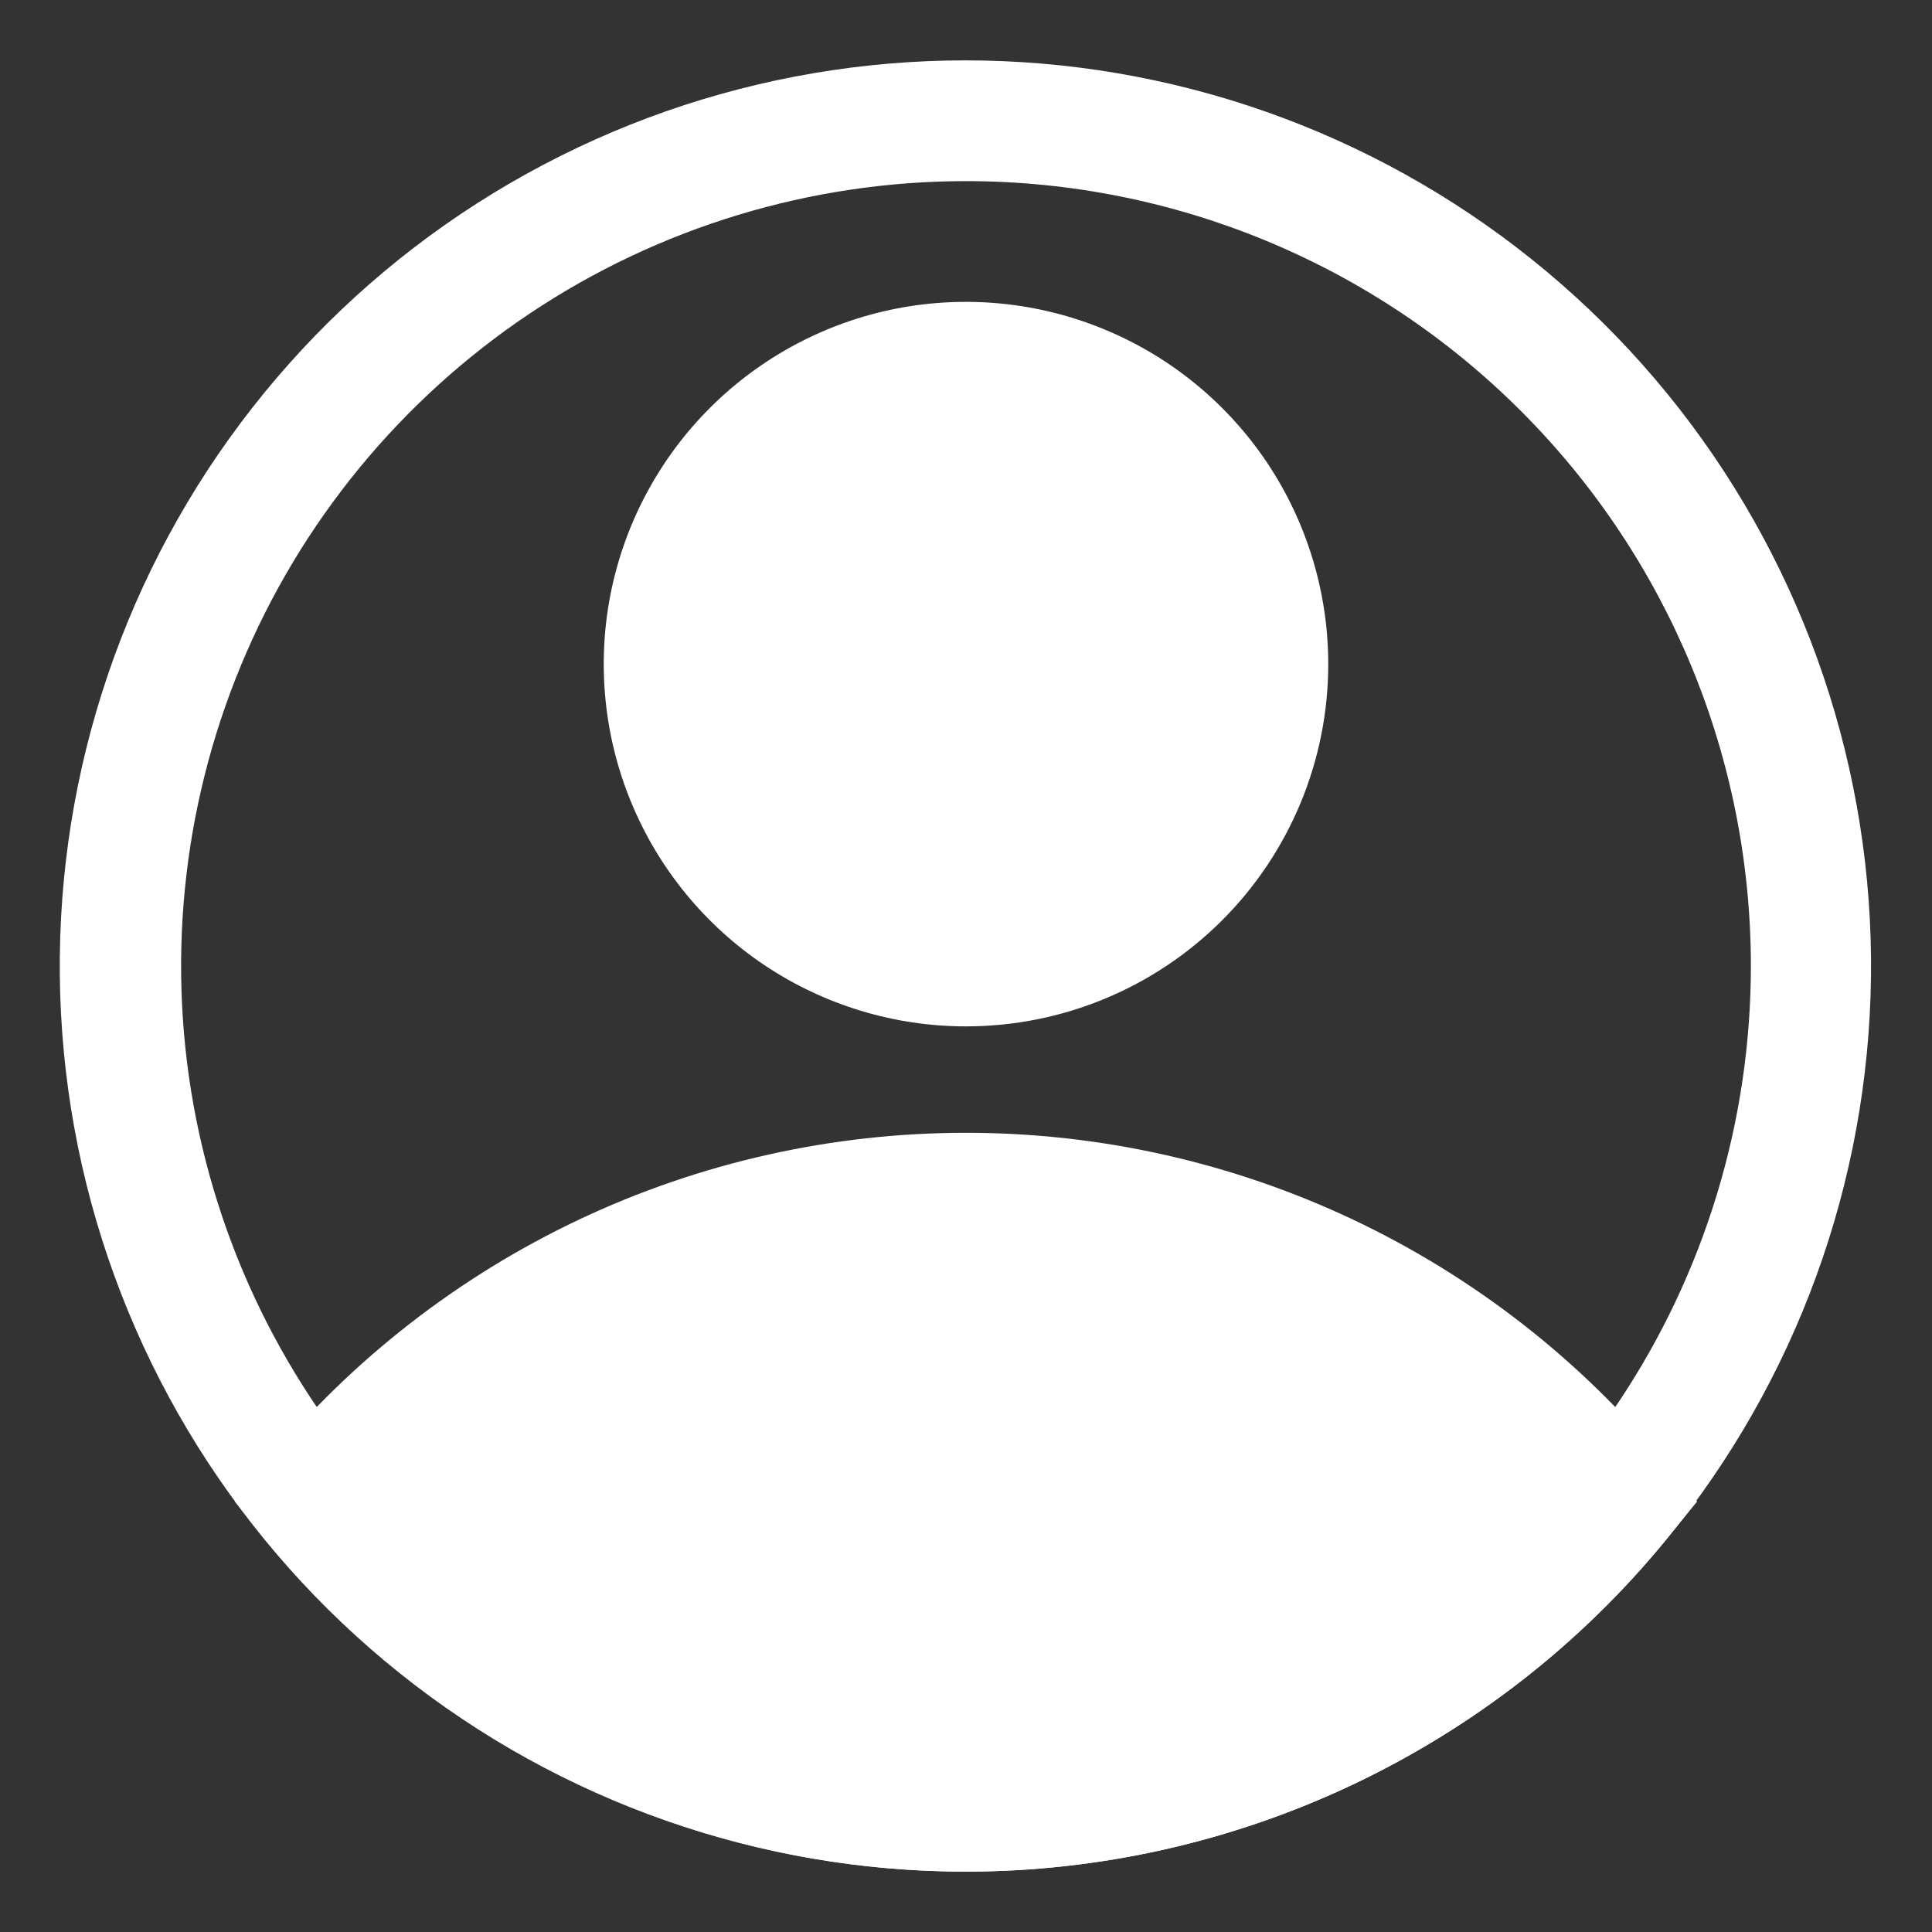 <svg width="24" height="24" viewBox="0 0 24 24" fill="none" xmlns="http://www.w3.org/2000/svg">
<rect x="0" y="0" width="24" height="24" fill="#333333" stroke="none"/>
<g clip-path="url(#clip0_3289_8787)">
<path d="M12 12.75C11.11 12.75 10.24 12.486 9.5 11.992C8.76 11.497 8.183 10.794 7.843 9.972C7.502 9.15 7.413 8.245 7.586 7.372C7.76 6.499 8.189 5.697 8.818 5.068C9.447 4.439 10.249 4.01 11.122 3.836C11.995 3.663 12.9 3.752 13.722 4.093C14.544 4.433 15.247 5.01 15.742 5.75C16.236 6.49 16.5 7.36 16.5 8.25C16.5 9.443 16.026 10.588 15.182 11.432C14.338 12.276 13.194 12.75 12 12.75ZM12 5.25C11.407 5.25 10.827 5.426 10.333 5.756C9.84 6.085 9.455 6.554 9.228 7.102C9.001 7.65 8.942 8.253 9.058 8.835C9.173 9.417 9.459 9.952 9.879 10.371C10.298 10.791 10.833 11.077 11.415 11.192C11.997 11.308 12.6 11.249 13.148 11.022C13.696 10.795 14.165 10.41 14.494 9.917C14.824 9.423 15 8.843 15 8.25C15 7.454 14.684 6.691 14.121 6.129C13.559 5.566 12.796 5.25 12 5.25Z" fill="white"/>
<path d="M12 23.25C10.337 23.249 8.695 22.879 7.192 22.167C5.688 21.455 4.362 20.419 3.307 19.133L2.917 18.652L3.307 18.18C4.363 16.895 5.69 15.861 7.193 15.15C8.696 14.44 10.338 14.072 12 14.072C13.662 14.072 15.304 14.44 16.807 15.15C18.31 15.861 19.637 16.895 20.692 18.18L21.082 18.652L20.692 19.133C19.638 20.419 18.311 21.455 16.808 22.167C15.305 22.879 13.663 23.249 12 23.25ZM4.882 18.66C5.795 19.637 6.898 20.415 8.124 20.947C9.349 21.48 10.671 21.754 12.008 21.754C13.344 21.754 14.666 21.48 15.892 20.947C17.117 20.415 18.22 19.637 19.133 18.66C18.22 17.683 17.117 16.905 15.892 16.373C14.666 15.84 13.344 15.566 12.008 15.566C10.671 15.566 9.349 15.84 8.124 16.373C6.898 16.905 5.795 17.683 4.882 18.66Z" fill="white"/>
<path d="M12 23.25C9.445 23.252 6.965 22.383 4.969 20.788C2.972 19.192 1.579 16.965 1.017 14.472C0.456 11.979 0.76 9.369 1.879 7.072C2.999 4.775 4.867 2.927 7.177 1.833C9.486 0.739 12.099 0.464 14.586 1.053C17.072 1.642 19.284 3.06 20.858 5.074C22.431 7.088 23.272 9.577 23.242 12.132C23.212 14.687 22.313 17.156 20.692 19.133C19.638 20.419 18.311 21.455 16.808 22.167C15.305 22.879 13.663 23.249 12 23.25ZM12 2.25C10.072 2.25 8.187 2.822 6.583 3.893C4.98 4.965 3.73 6.487 2.992 8.269C2.254 10.05 2.061 12.011 2.437 13.902C2.814 15.793 3.742 17.531 5.106 18.894C6.469 20.258 8.207 21.186 10.098 21.563C11.989 21.939 13.95 21.746 15.731 21.008C17.513 20.27 19.035 19.02 20.107 17.417C21.178 15.813 21.75 13.928 21.75 12C21.75 9.414 20.723 6.934 18.894 5.106C17.066 3.277 14.586 2.25 12 2.25Z" fill="white"/>
<path d="M3.885 18.66C3.885 18.66 11.438 27.098 19.125 19.5L20.115 18.66C20.115 18.66 13.695 12 7.178 15.998L3.885 18.66Z" fill="white"/>
<path d="M12 12C14.071 12 15.75 10.321 15.75 8.25C15.75 6.179 14.071 4.5 12 4.5C9.929 4.5 8.25 6.179 8.25 8.25C8.25 10.321 9.929 12 12 12Z" fill="white"/>
</g>
<defs>
<clipPath id="clip0_3289_8787">
<rect width="24" height="24" fill="white"/>
</clipPath>
</defs>
</svg>
